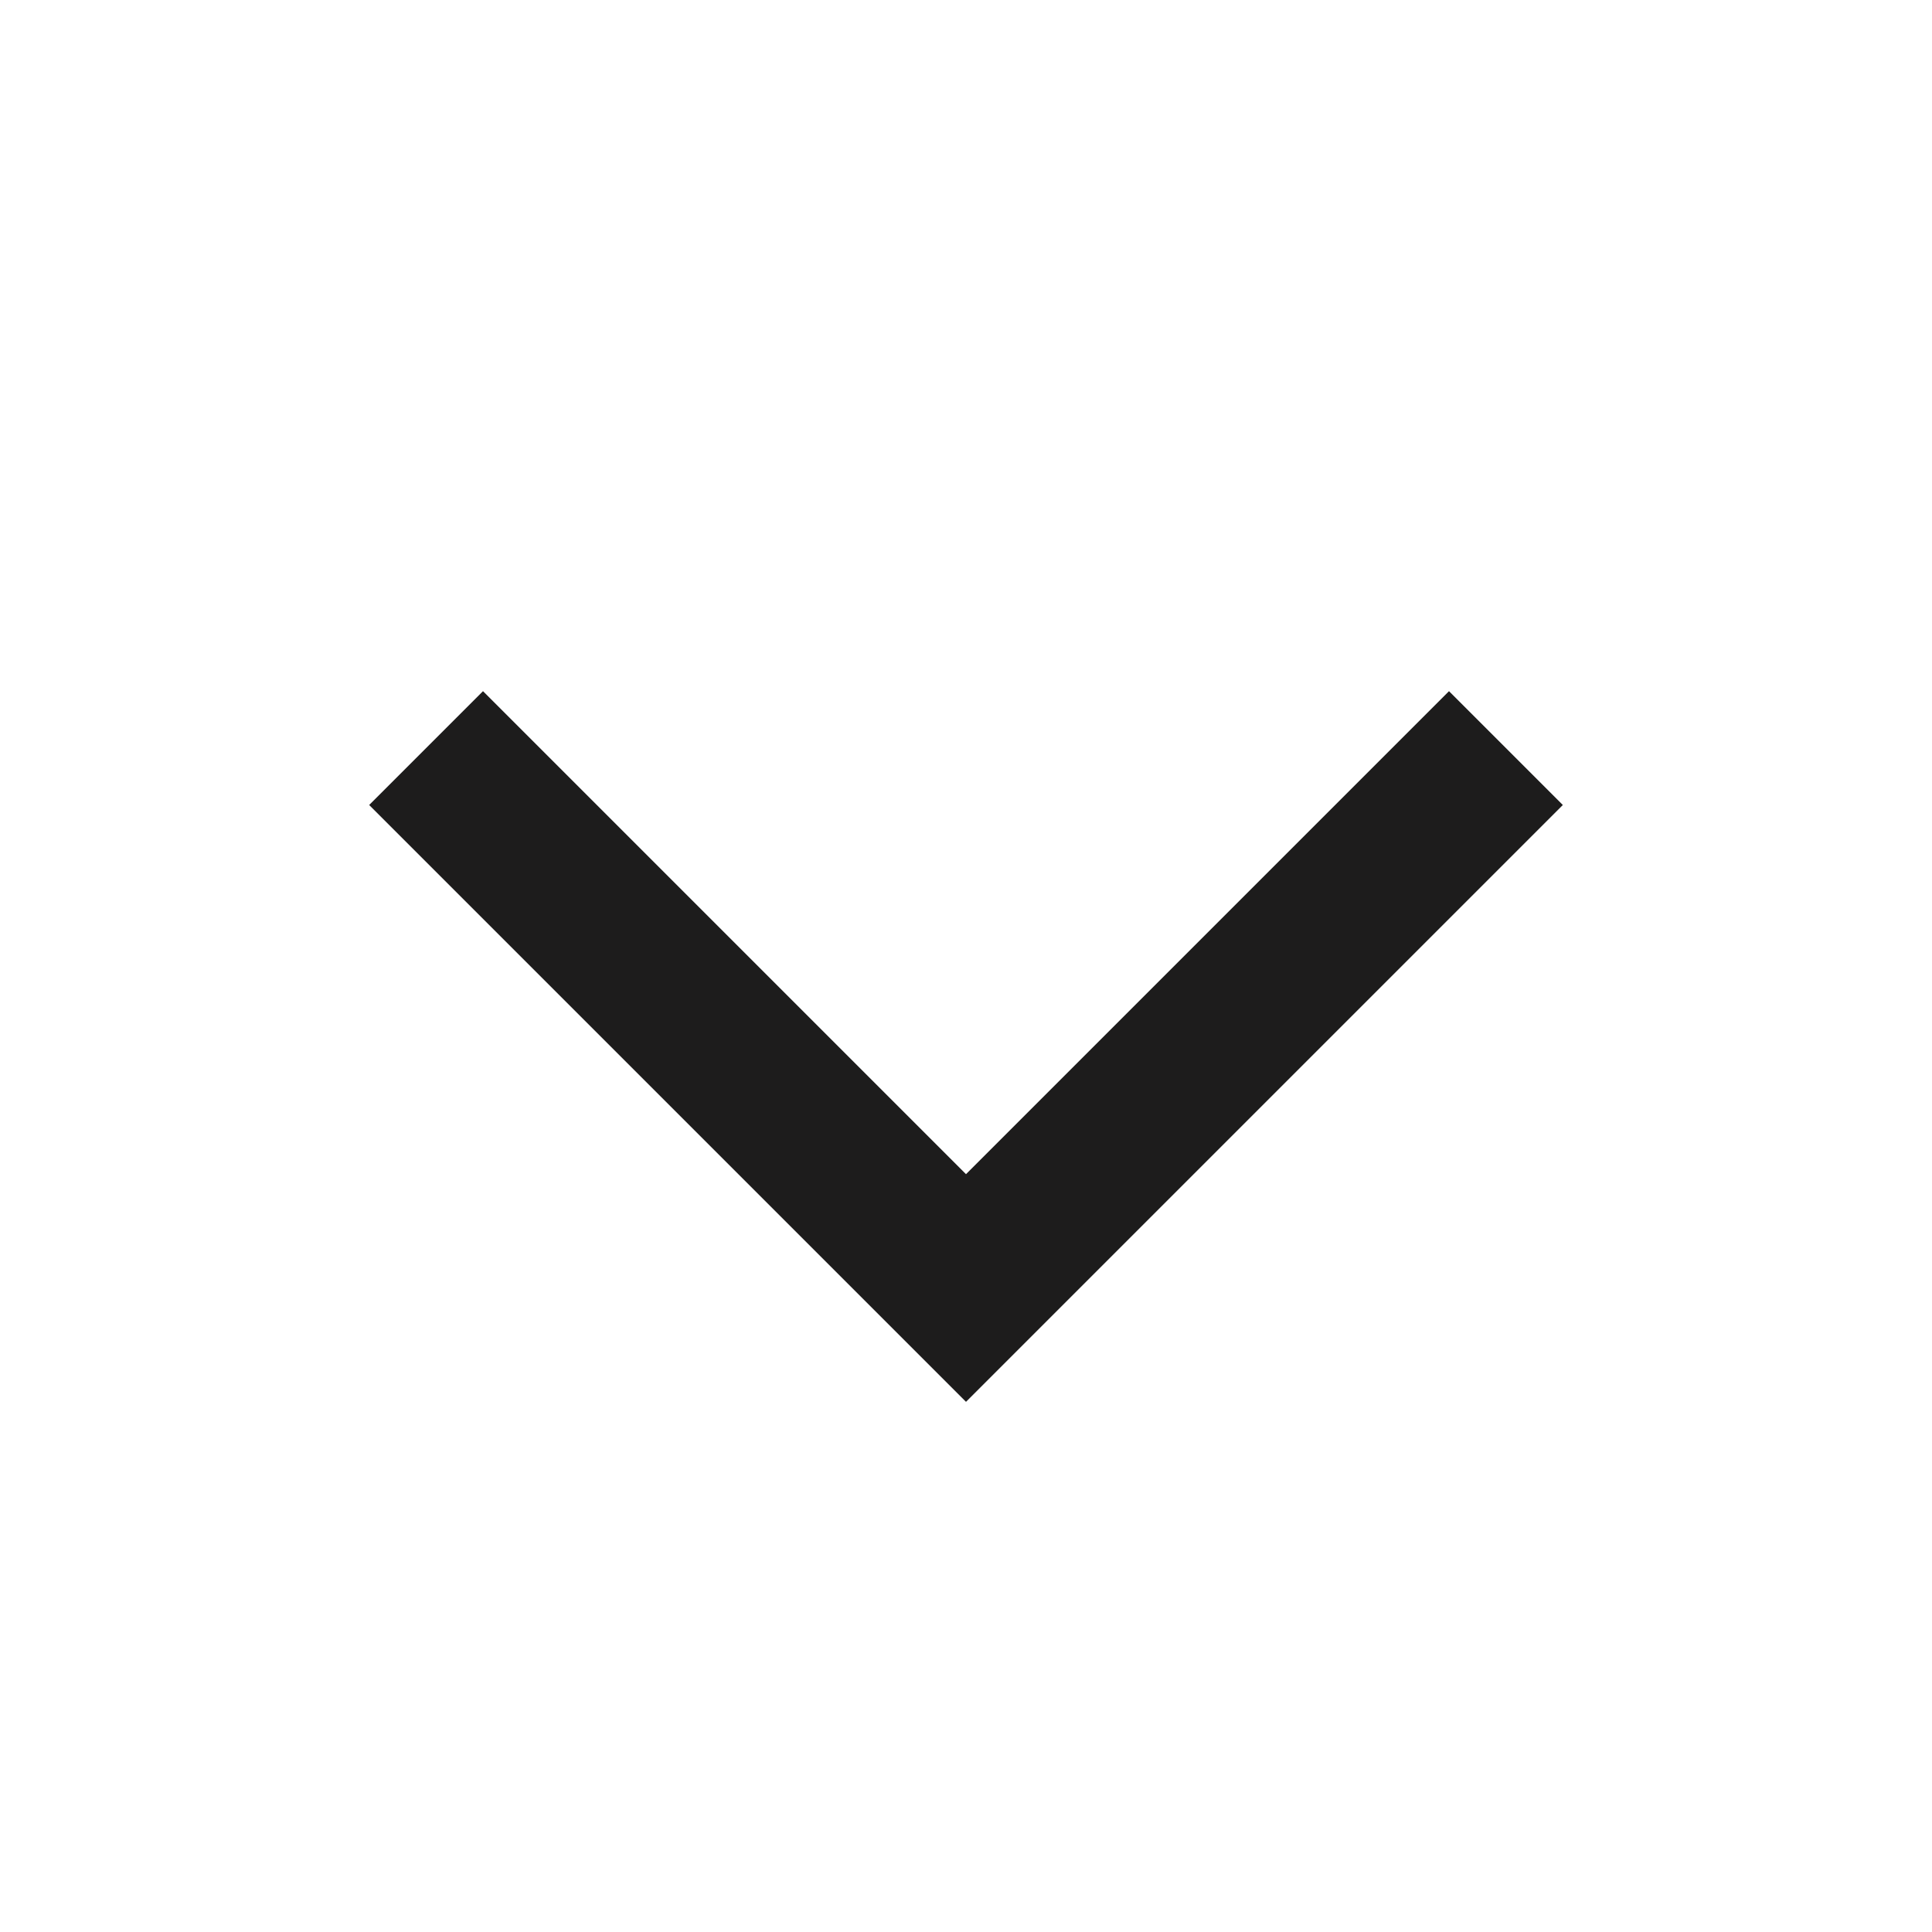 <svg width="24" height="24" viewBox="0 0 24 24" fill="none" xmlns="http://www.w3.org/2000/svg">
<path fill-rule="evenodd" clip-rule="evenodd" d="M6 8.586L12 14.586L18 8.586L19.414 10L12 17.414L4.586 10L6 8.586Z" fill="#1D1C1C"/>
</svg>
